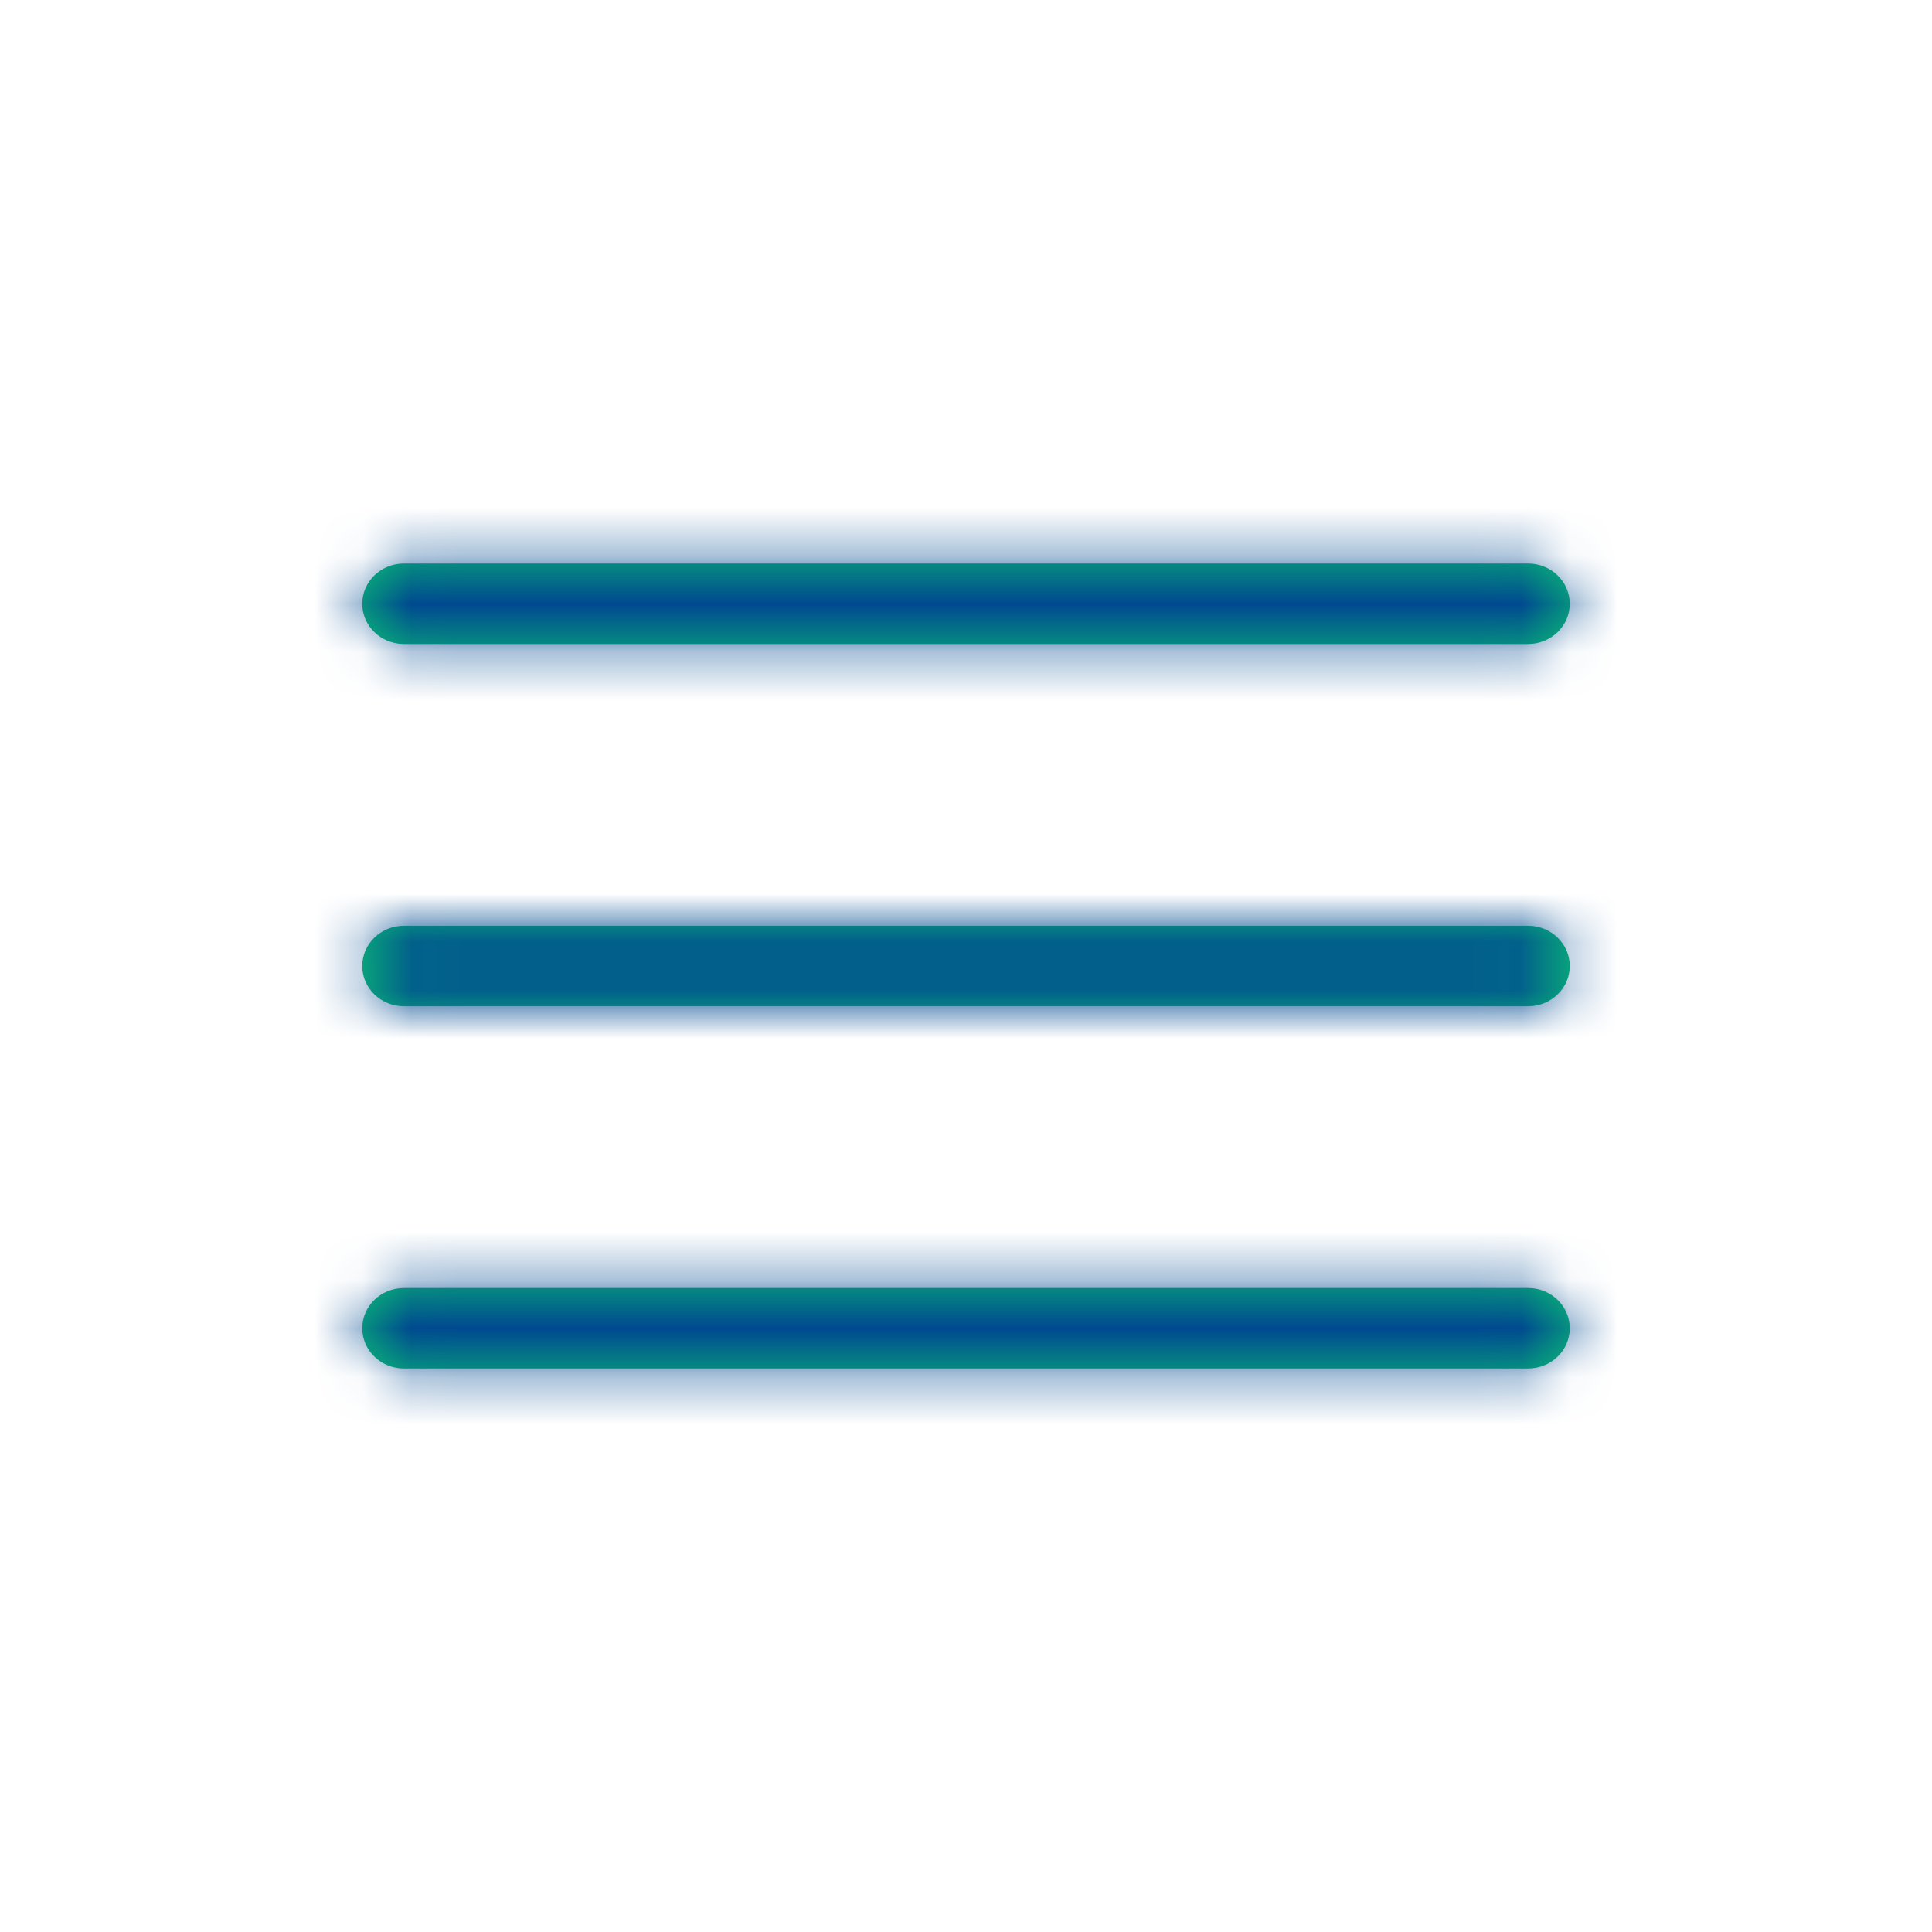 <svg xmlns="http://www.w3.org/2000/svg" xmlns:xlink="http://www.w3.org/1999/xlink" width="40" height="40" viewBox="0 0 40 40">
    <rect x="0" y="0" width="40" height="40" fill="#808080" stroke="none"/>
    <defs>
        <path id="a" d="M31.638 26.667c.476 0 .862.373.862.833 0 .46-.386.833-.862.833H8.362c-.476 0-.862-.373-.862-.833 0-.46.386-.833.862-.833zm0-7.5c.476 0 .862.373.862.833 0 .46-.386.833-.862.833H8.362c-.476 0-.862-.373-.862-.833 0-.46.386-.833.862-.833zm0-7.5c.476 0 .862.373.862.833 0 .46-.386.833-.862.833H8.362c-.476 0-.862-.373-.862-.833 0-.46.386-.833.862-.833z"/>
    </defs>
    <g fill="none" fill-rule="evenodd">
        <path d="M0 0h40v40H0z"/>
        <path fill="#FFF" d="M40 40H0V0h40z"/>
        <mask id="b" fill="#fff">
            <use xlink:href="#a"/>
        </mask>
        <use fill="#0ABB76" fill-rule="nonzero" xlink:href="#a"/>
        <g fill="#004990" mask="url(#b)">
            <path d="M0 0h40v40H0z"/>
        </g>
    </g>
</svg>
